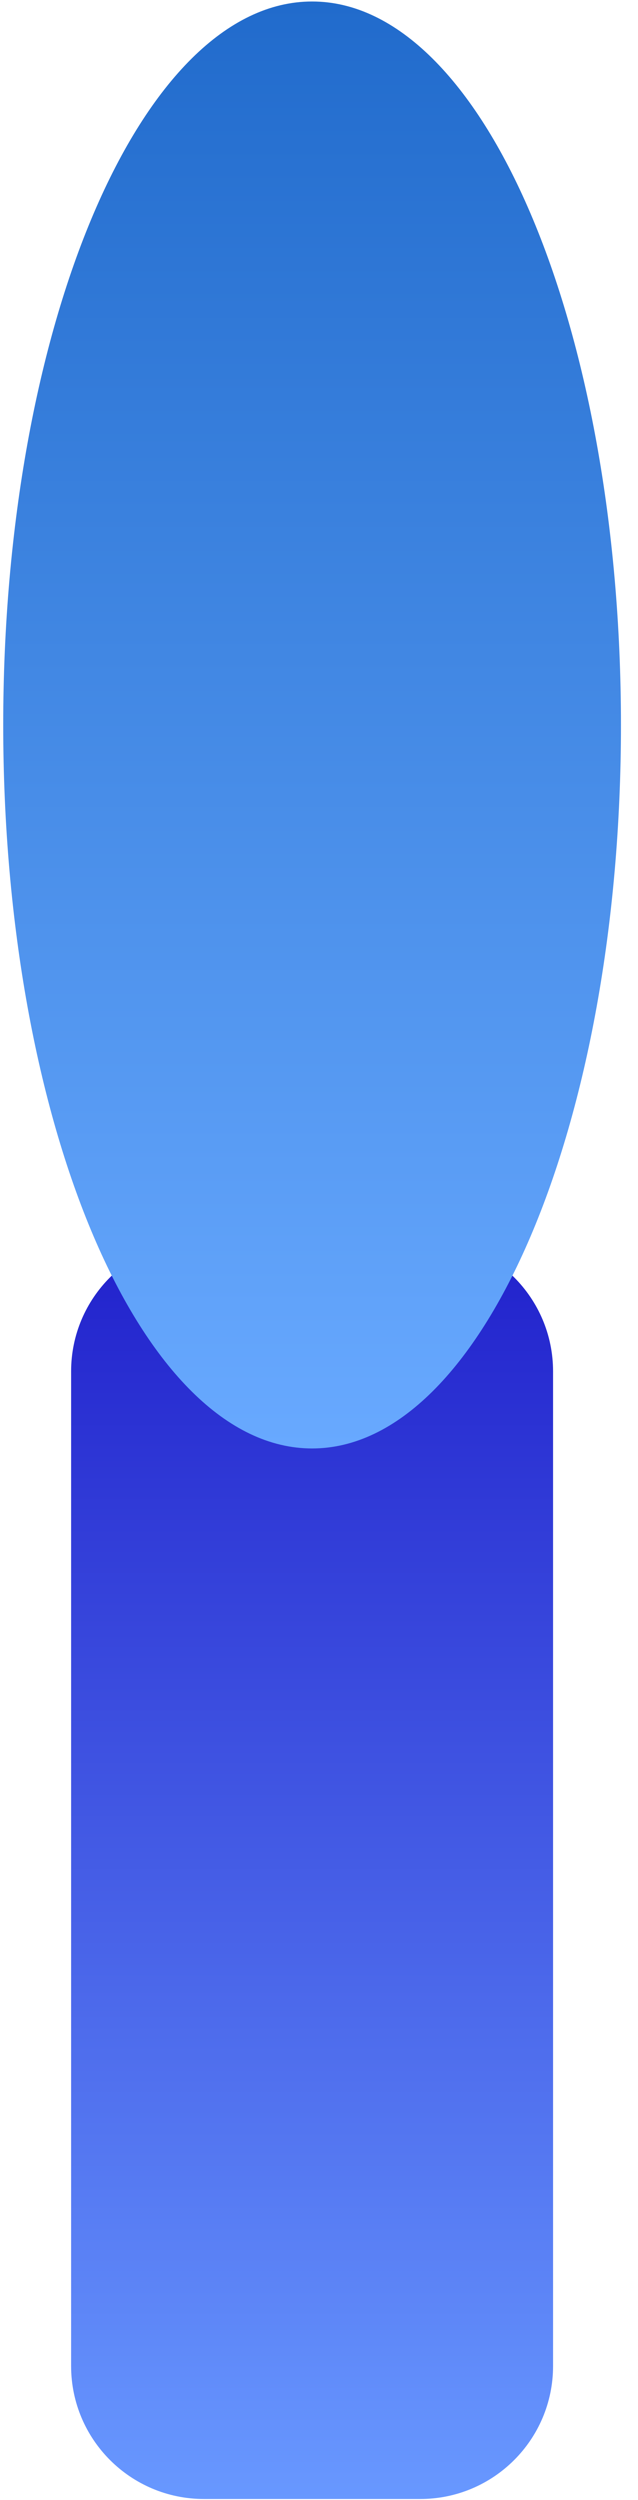 <svg width="24" height="94" viewBox="0 0 24 94" fill="none" xmlns="http://www.w3.org/2000/svg">
<path d="M15.805 93.966H7.675C4.913 93.966 2.675 91.728 2.675 88.966V51.565C2.675 48.804 4.913 46.565 7.675 46.565H15.805C18.567 46.565 20.805 48.804 20.805 51.565V88.966C20.805 91.728 18.567 93.966 15.805 93.966Z" fill="url(#paint0_linear_97_5768)"/>
<path d="M11.74 54.464C18.157 54.464 23.359 42.284 23.359 27.26C23.359 12.236 18.157 0.056 11.74 0.056C5.323 0.056 0.121 12.236 0.121 27.26C0.121 42.284 5.323 54.464 11.74 54.464Z" fill="url(#paint1_linear_97_5768)"/>
<defs>
<linearGradient id="paint0_linear_97_5768" x1="11.74" y1="93.966" x2="11.74" y2="46.565" gradientUnits="userSpaceOnUse">
<stop stop-color="#6898FF"/>
<stop offset="0.999" stop-color="#2121CC"/>
</linearGradient>
<linearGradient id="paint1_linear_97_5768" x1="11.74" y1="54.464" x2="11.74" y2="0.056" gradientUnits="userSpaceOnUse">
<stop stop-color="#68A9FF"/>
<stop offset="0.999" stop-color="#216BCC"/>
</linearGradient>
</defs>
</svg>
